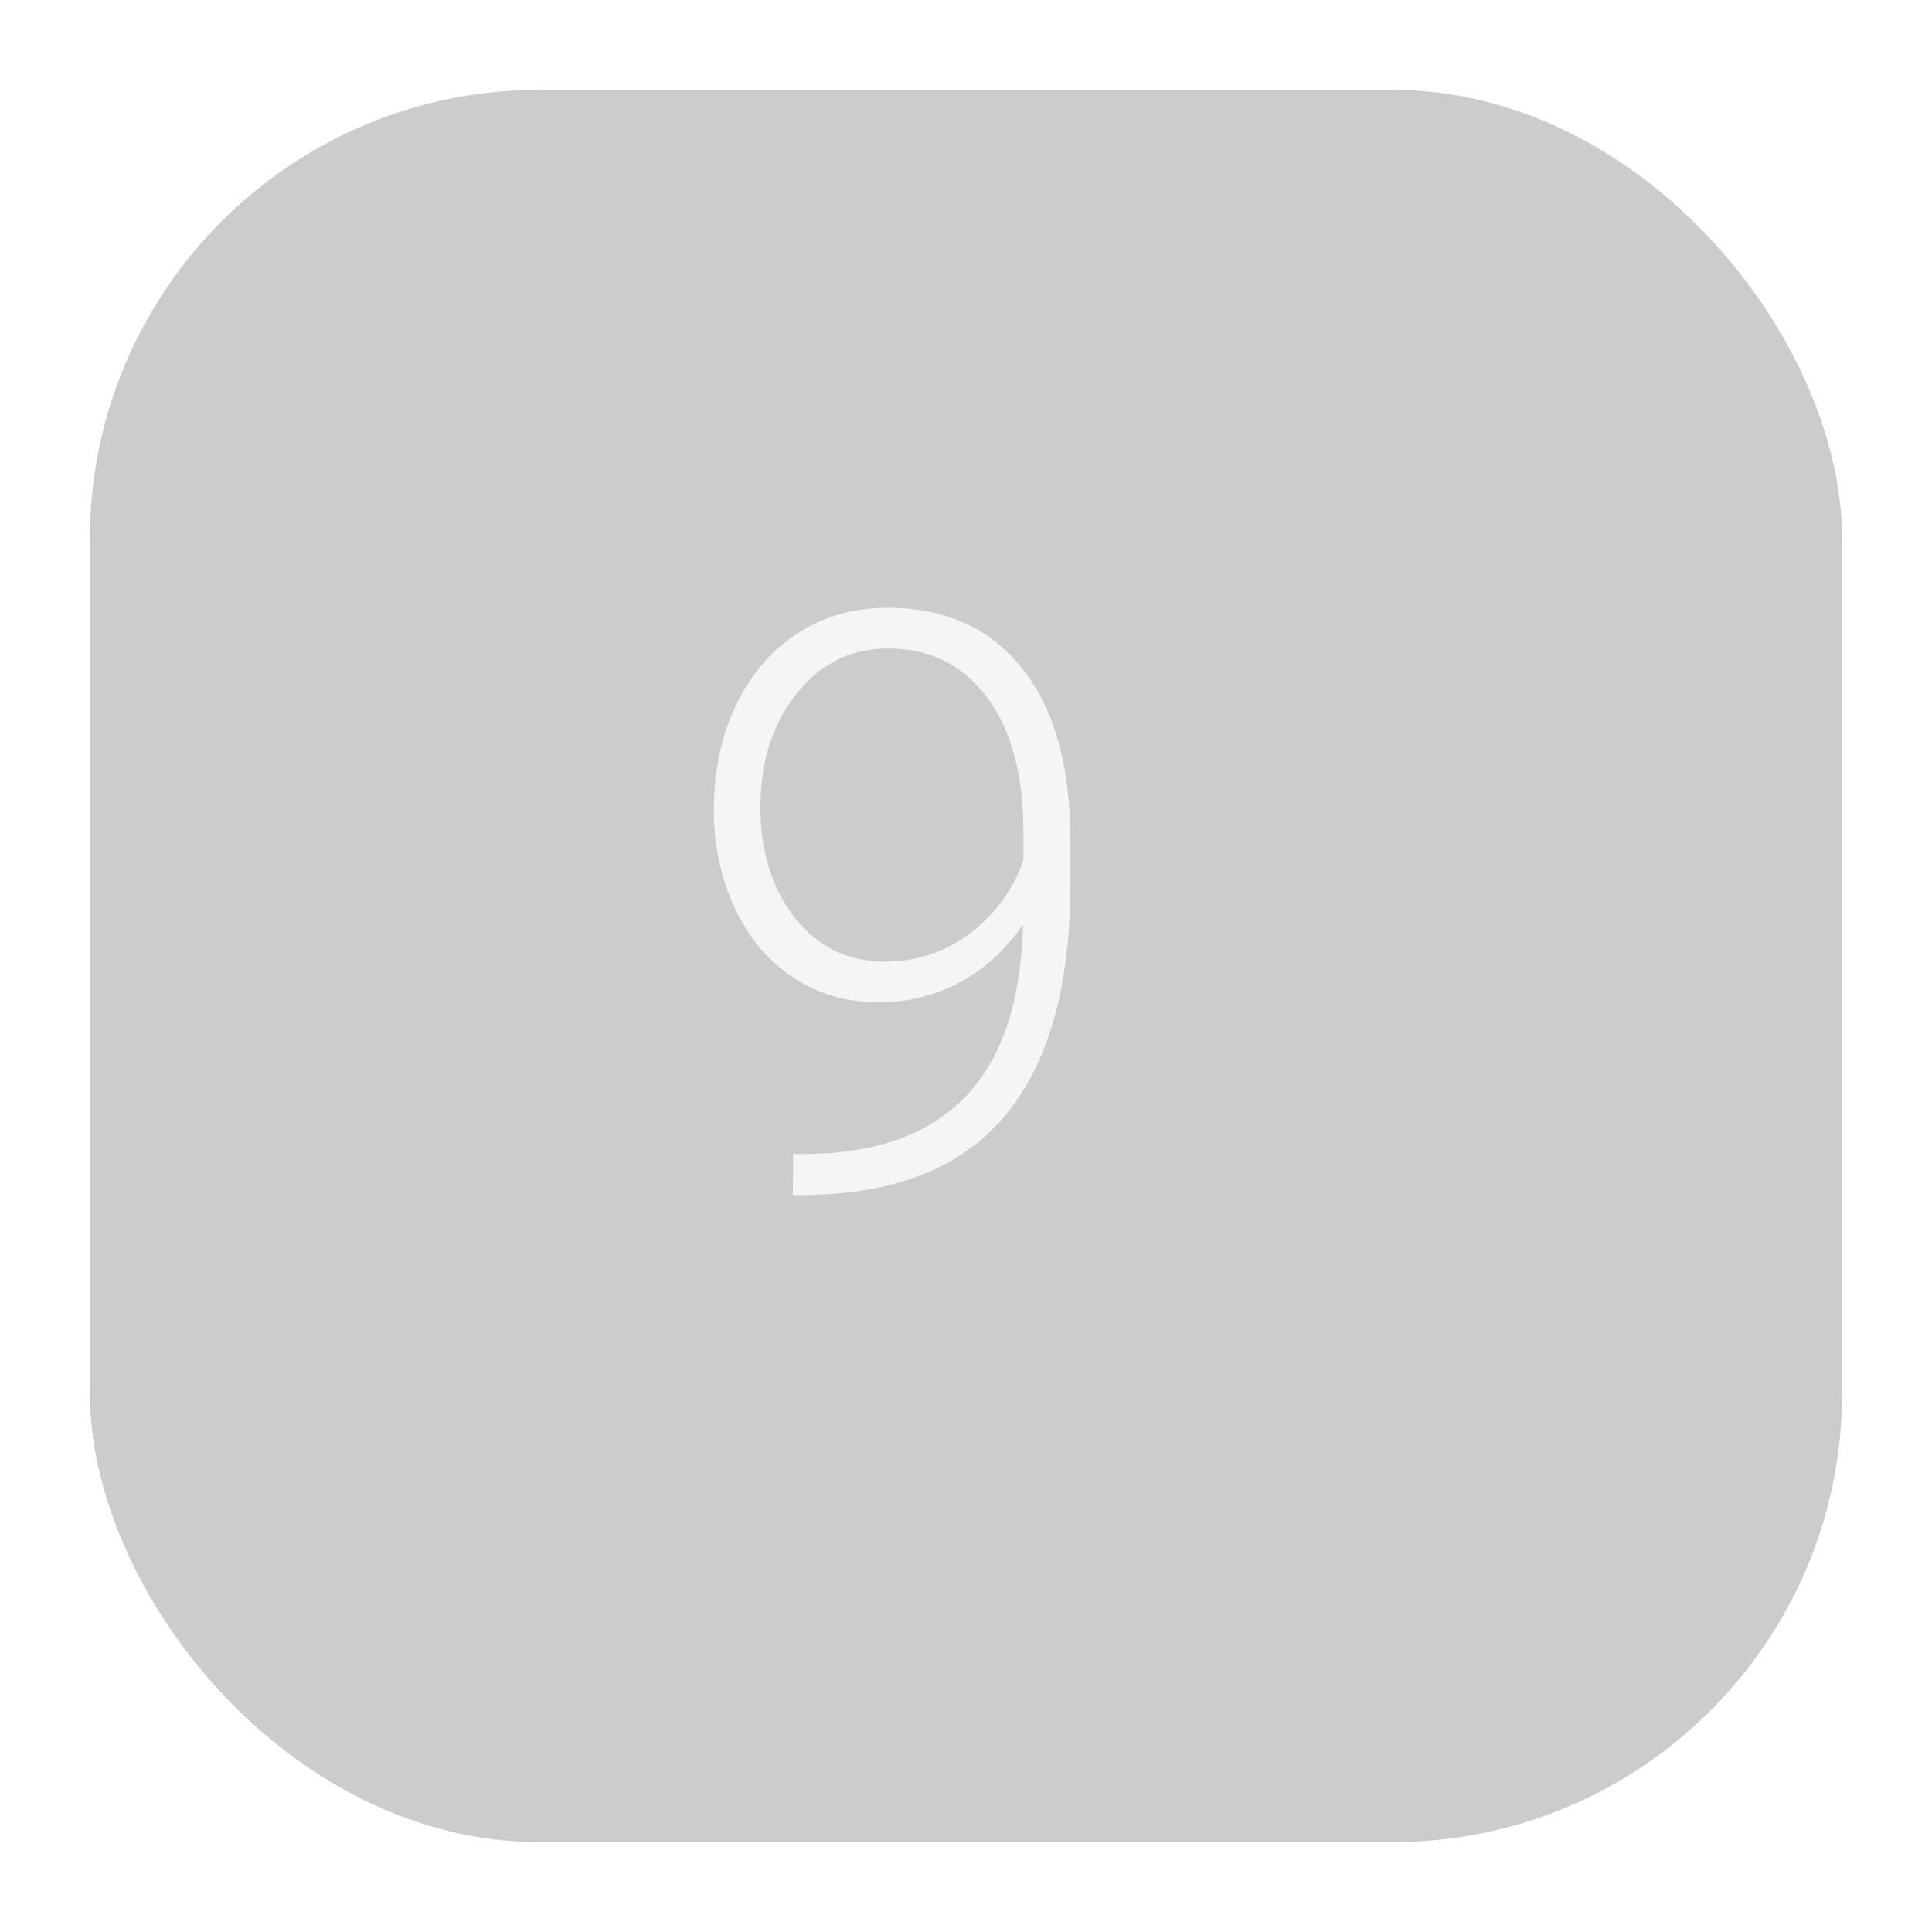 <svg width="86" height="86" viewBox="0 0 86 86" fill="none" xmlns="http://www.w3.org/2000/svg">
<g filter="url(#filter0_d)">
<rect x="2" y="2" width="78" height="78" rx="20" fill="black" fill-opacity="0.2"/>
</g>
<path d="M45.539 41.152C44.789 42.254 43.857 43.109 42.744 43.719C41.631 44.316 40.424 44.615 39.123 44.615C37.67 44.615 36.387 44.24 35.273 43.49C34.16 42.74 33.299 41.703 32.69 40.379C32.08 39.055 31.775 37.607 31.775 36.037C31.775 34.35 32.098 32.815 32.742 31.432C33.398 30.049 34.307 28.977 35.467 28.215C36.639 27.441 37.986 27.055 39.51 27.055C42.076 27.055 44.074 27.957 45.504 29.762C46.934 31.555 47.648 34.103 47.648 37.408V39.307C47.648 43.924 46.664 47.393 44.695 49.713C42.727 52.033 39.721 53.193 35.678 53.193H35.291L35.309 51.365H36.047C39.105 51.318 41.432 50.451 43.025 48.764C44.619 47.076 45.457 44.539 45.539 41.152ZM39.387 42.805C40.793 42.805 42.053 42.389 43.166 41.557C44.291 40.713 45.088 39.623 45.557 38.287V37.074C45.557 34.473 45.012 32.457 43.922 31.027C42.844 29.586 41.385 28.865 39.545 28.865C37.881 28.865 36.516 29.539 35.449 30.887C34.383 32.223 33.85 33.91 33.85 35.949C33.85 37.906 34.359 39.541 35.379 40.853C36.41 42.154 37.746 42.805 39.387 42.805Z" fill="white" fill-opacity="0.8"/>
<defs>
<filter id="filter0_d" x="0" y="0" width="86" height="86" filterUnits="userSpaceOnUse" color-interpolation-filters="sRGB">
<feFlood flood-opacity="0" result="BackgroundImageFix"/>
<feColorMatrix in="SourceAlpha" type="matrix" values="0 0 0 0 0 0 0 0 0 0 0 0 0 0 0 0 0 0 127 0"/>
<feOffset dx="2" dy="2"/>
<feGaussianBlur stdDeviation="2"/>
<feColorMatrix type="matrix" values="0 0 0 0 0 0 0 0 0 0 0 0 0 0 0 0 0 0 0.1 0"/>
<feBlend mode="normal" in2="BackgroundImageFix" result="effect1_dropShadow"/>
<feBlend mode="normal" in="SourceGraphic" in2="effect1_dropShadow" result="shape"/>
</filter>
</defs>
</svg>

